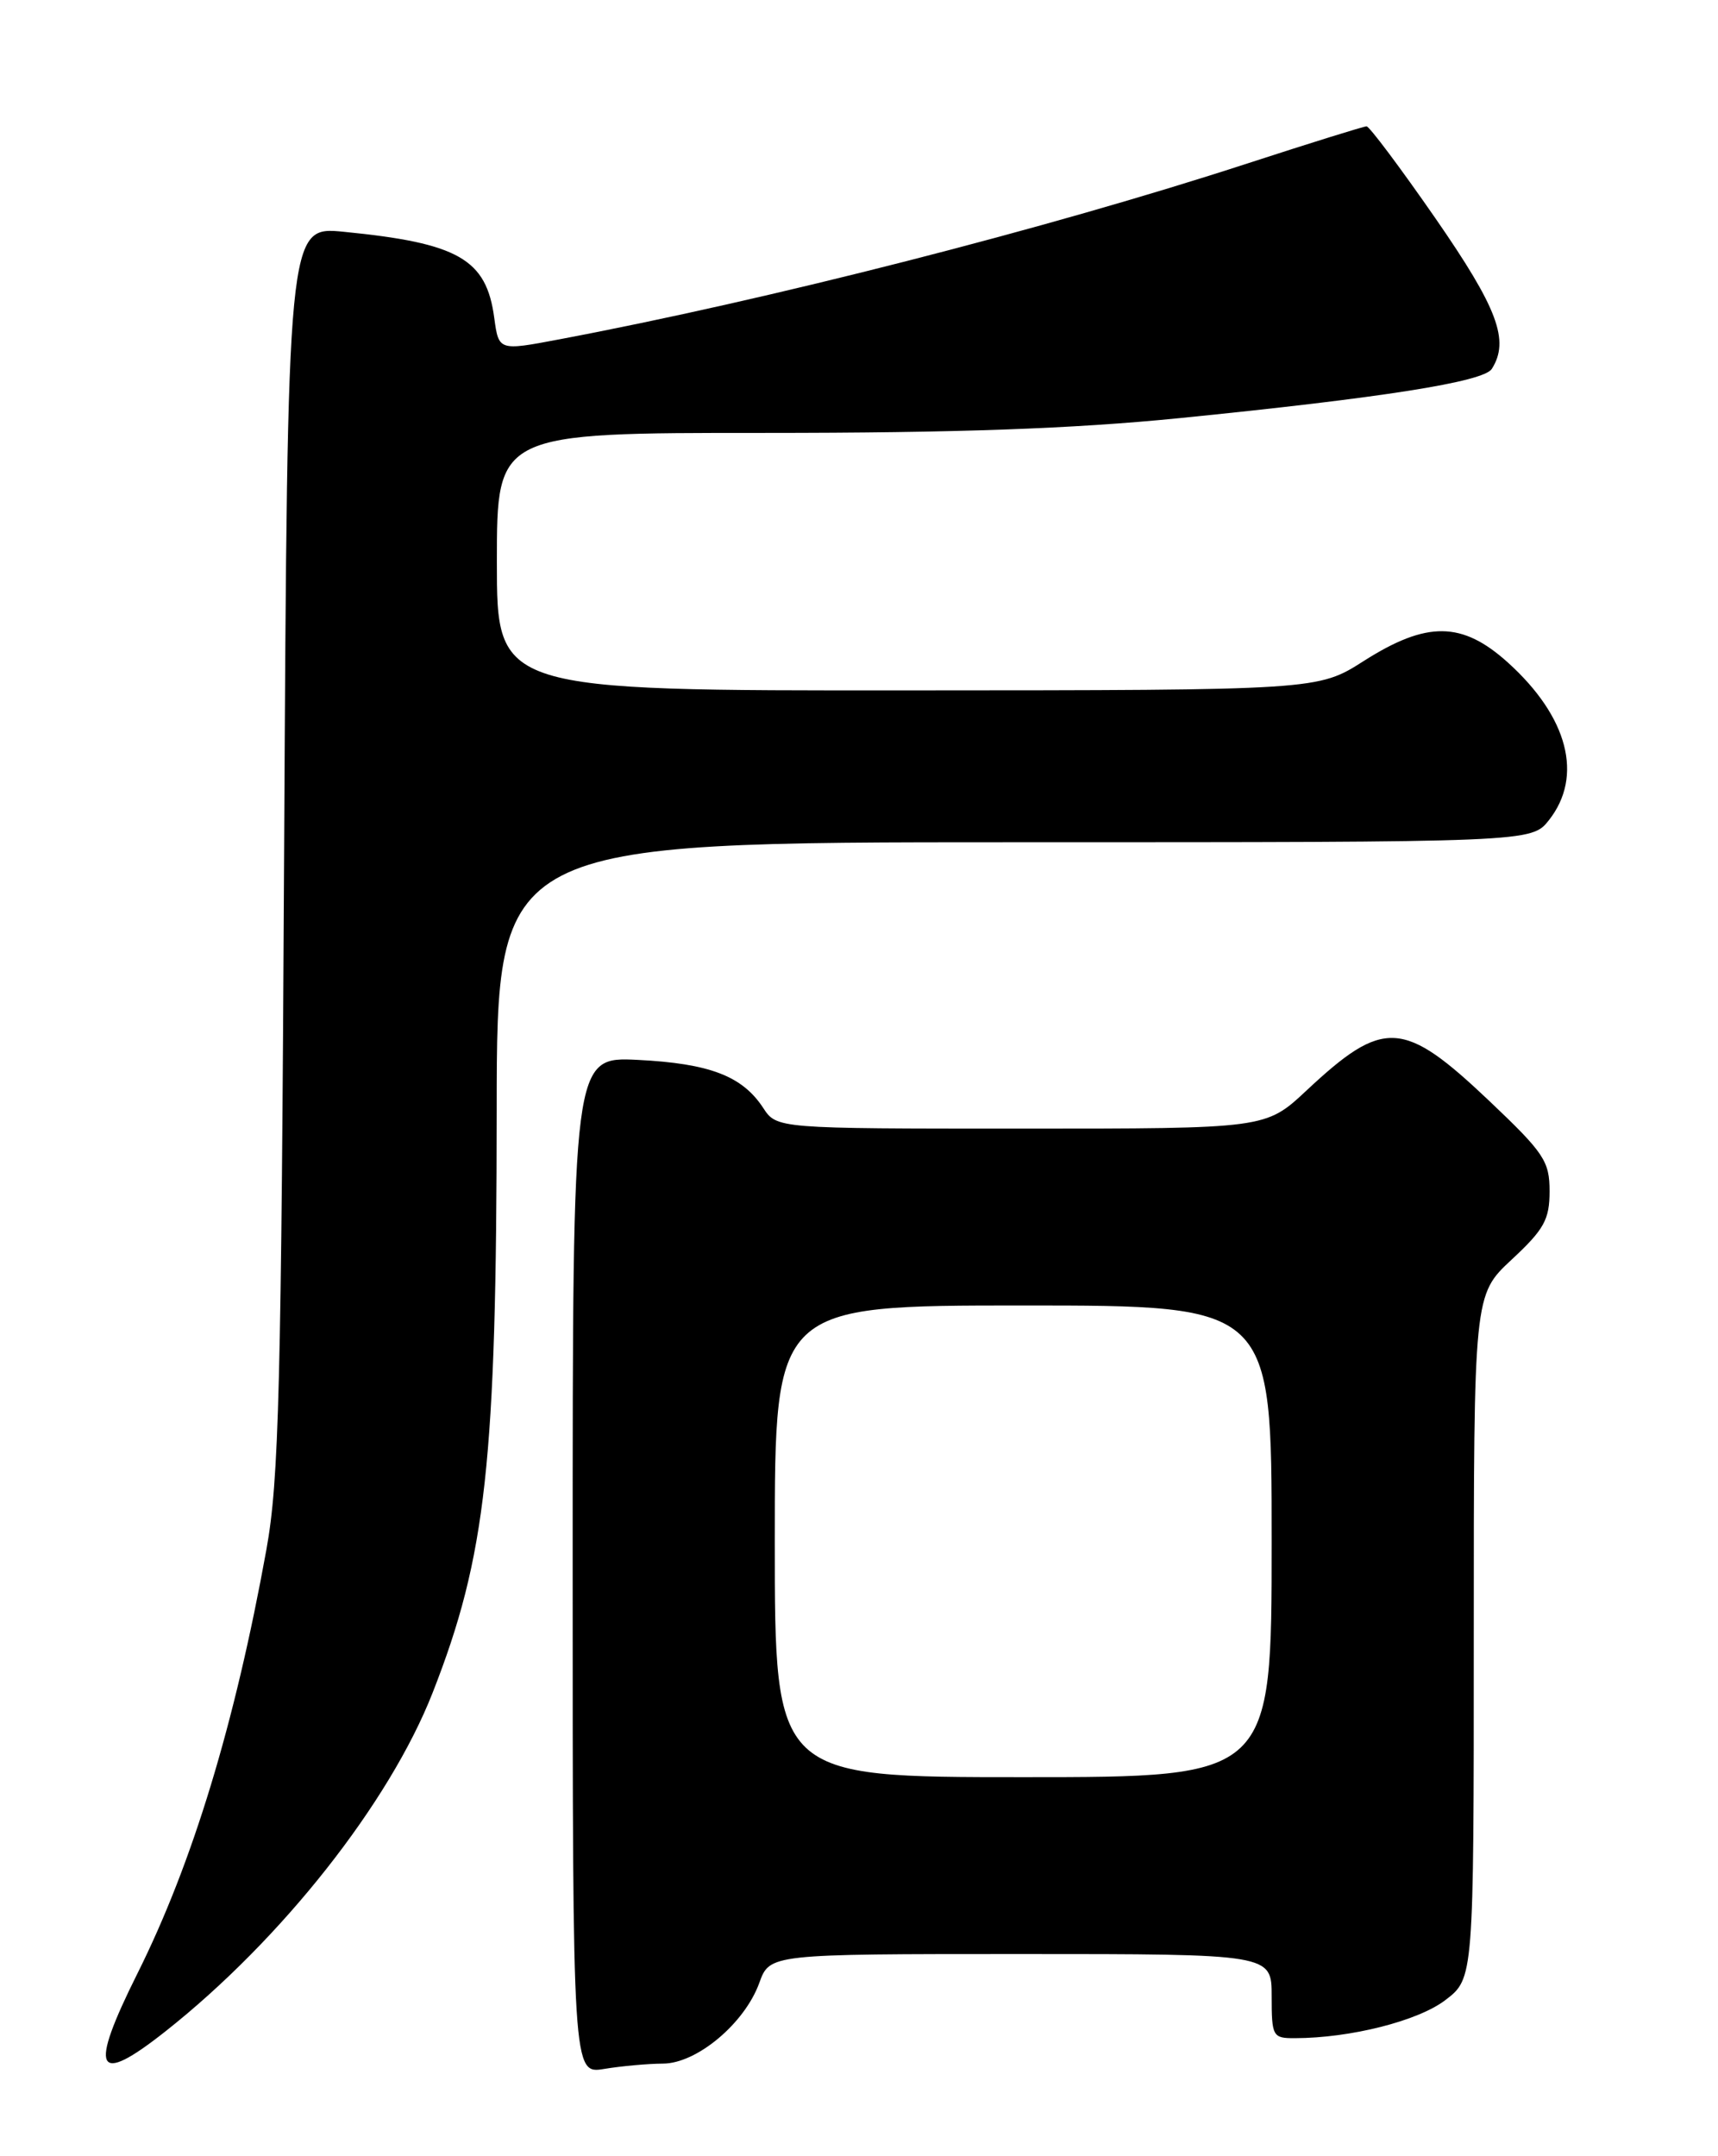 <?xml version="1.0" encoding="UTF-8" standalone="no"?>
<!DOCTYPE svg PUBLIC "-//W3C//DTD SVG 1.1//EN" "http://www.w3.org/Graphics/SVG/1.1/DTD/svg11.dtd" >
<svg xmlns="http://www.w3.org/2000/svg" xmlns:xlink="http://www.w3.org/1999/xlink" version="1.1" viewBox="0 0 204 256">
 <g >
 <path fill="currentColor"
d=" M 78.72 245.01 C 82.74 245.00 88.42 240.24 90.16 235.43 C 91.40 232.00 91.40 232.00 121.20 232.00 C 151.00 232.00 151.00 232.00 151.00 237.00 C 151.00 241.79 151.12 242.00 153.75 241.99 C 160.34 241.98 168.37 239.95 171.61 237.48 C 175.00 234.90 175.00 234.90 175.00 194.32 C 175.00 153.74 175.00 153.74 179.50 149.55 C 183.36 145.96 184.00 144.80 184.00 141.43 C 184.00 137.86 183.35 136.89 176.86 130.73 C 166.62 121.02 164.31 120.89 155.11 129.50 C 150.29 134.00 150.29 134.00 121.26 134.00 C 92.23 134.00 92.23 134.00 90.61 131.52 C 88.13 127.75 84.26 126.27 75.75 125.84 C 68.00 125.46 68.00 125.46 68.00 185.86 C 68.00 246.26 68.00 246.26 71.75 245.64 C 73.81 245.30 76.95 245.02 78.72 245.01 Z  M 19.66 241.17 C 33.43 230.29 46.24 214.05 51.37 200.98 C 57.73 184.76 58.96 173.61 58.98 131.75 C 59.00 100.00 59.00 100.00 120.43 100.00 C 181.85 100.00 181.85 100.00 183.93 97.37 C 188.03 92.15 186.20 85.12 179.06 78.67 C 173.62 73.76 169.44 73.71 161.95 78.47 C 156.50 81.95 156.50 81.95 107.75 81.97 C 59.00 82.00 59.00 82.00 59.00 66.70 C 59.00 51.39 59.00 51.39 90.75 51.40 C 113.66 51.40 127.37 50.91 140.00 49.65 C 164.08 47.24 176.17 45.34 177.14 43.80 C 179.28 40.43 177.85 36.61 170.44 25.91 C 166.28 19.91 162.60 15.00 162.27 15.00 C 161.94 15.00 155.55 16.99 148.08 19.42 C 124.38 27.14 91.29 35.60 66.36 40.30 C 59.22 41.65 59.22 41.65 58.69 37.75 C 57.76 30.76 54.44 28.86 40.82 27.52 C 34.14 26.86 34.14 26.86 33.74 100.68 C 33.40 164.96 33.13 175.73 31.63 184.00 C 27.89 204.66 22.86 221.21 16.33 234.29 C 10.49 245.98 11.35 247.74 19.66 241.17 Z  M 92.00 183.00 C 92.00 155.00 92.00 155.00 121.50 155.00 C 151.00 155.00 151.00 155.00 151.00 183.00 C 151.00 211.00 151.00 211.00 121.50 211.00 C 92.00 211.00 92.00 211.00 92.00 183.00 Z "/>
</g>
</svg>